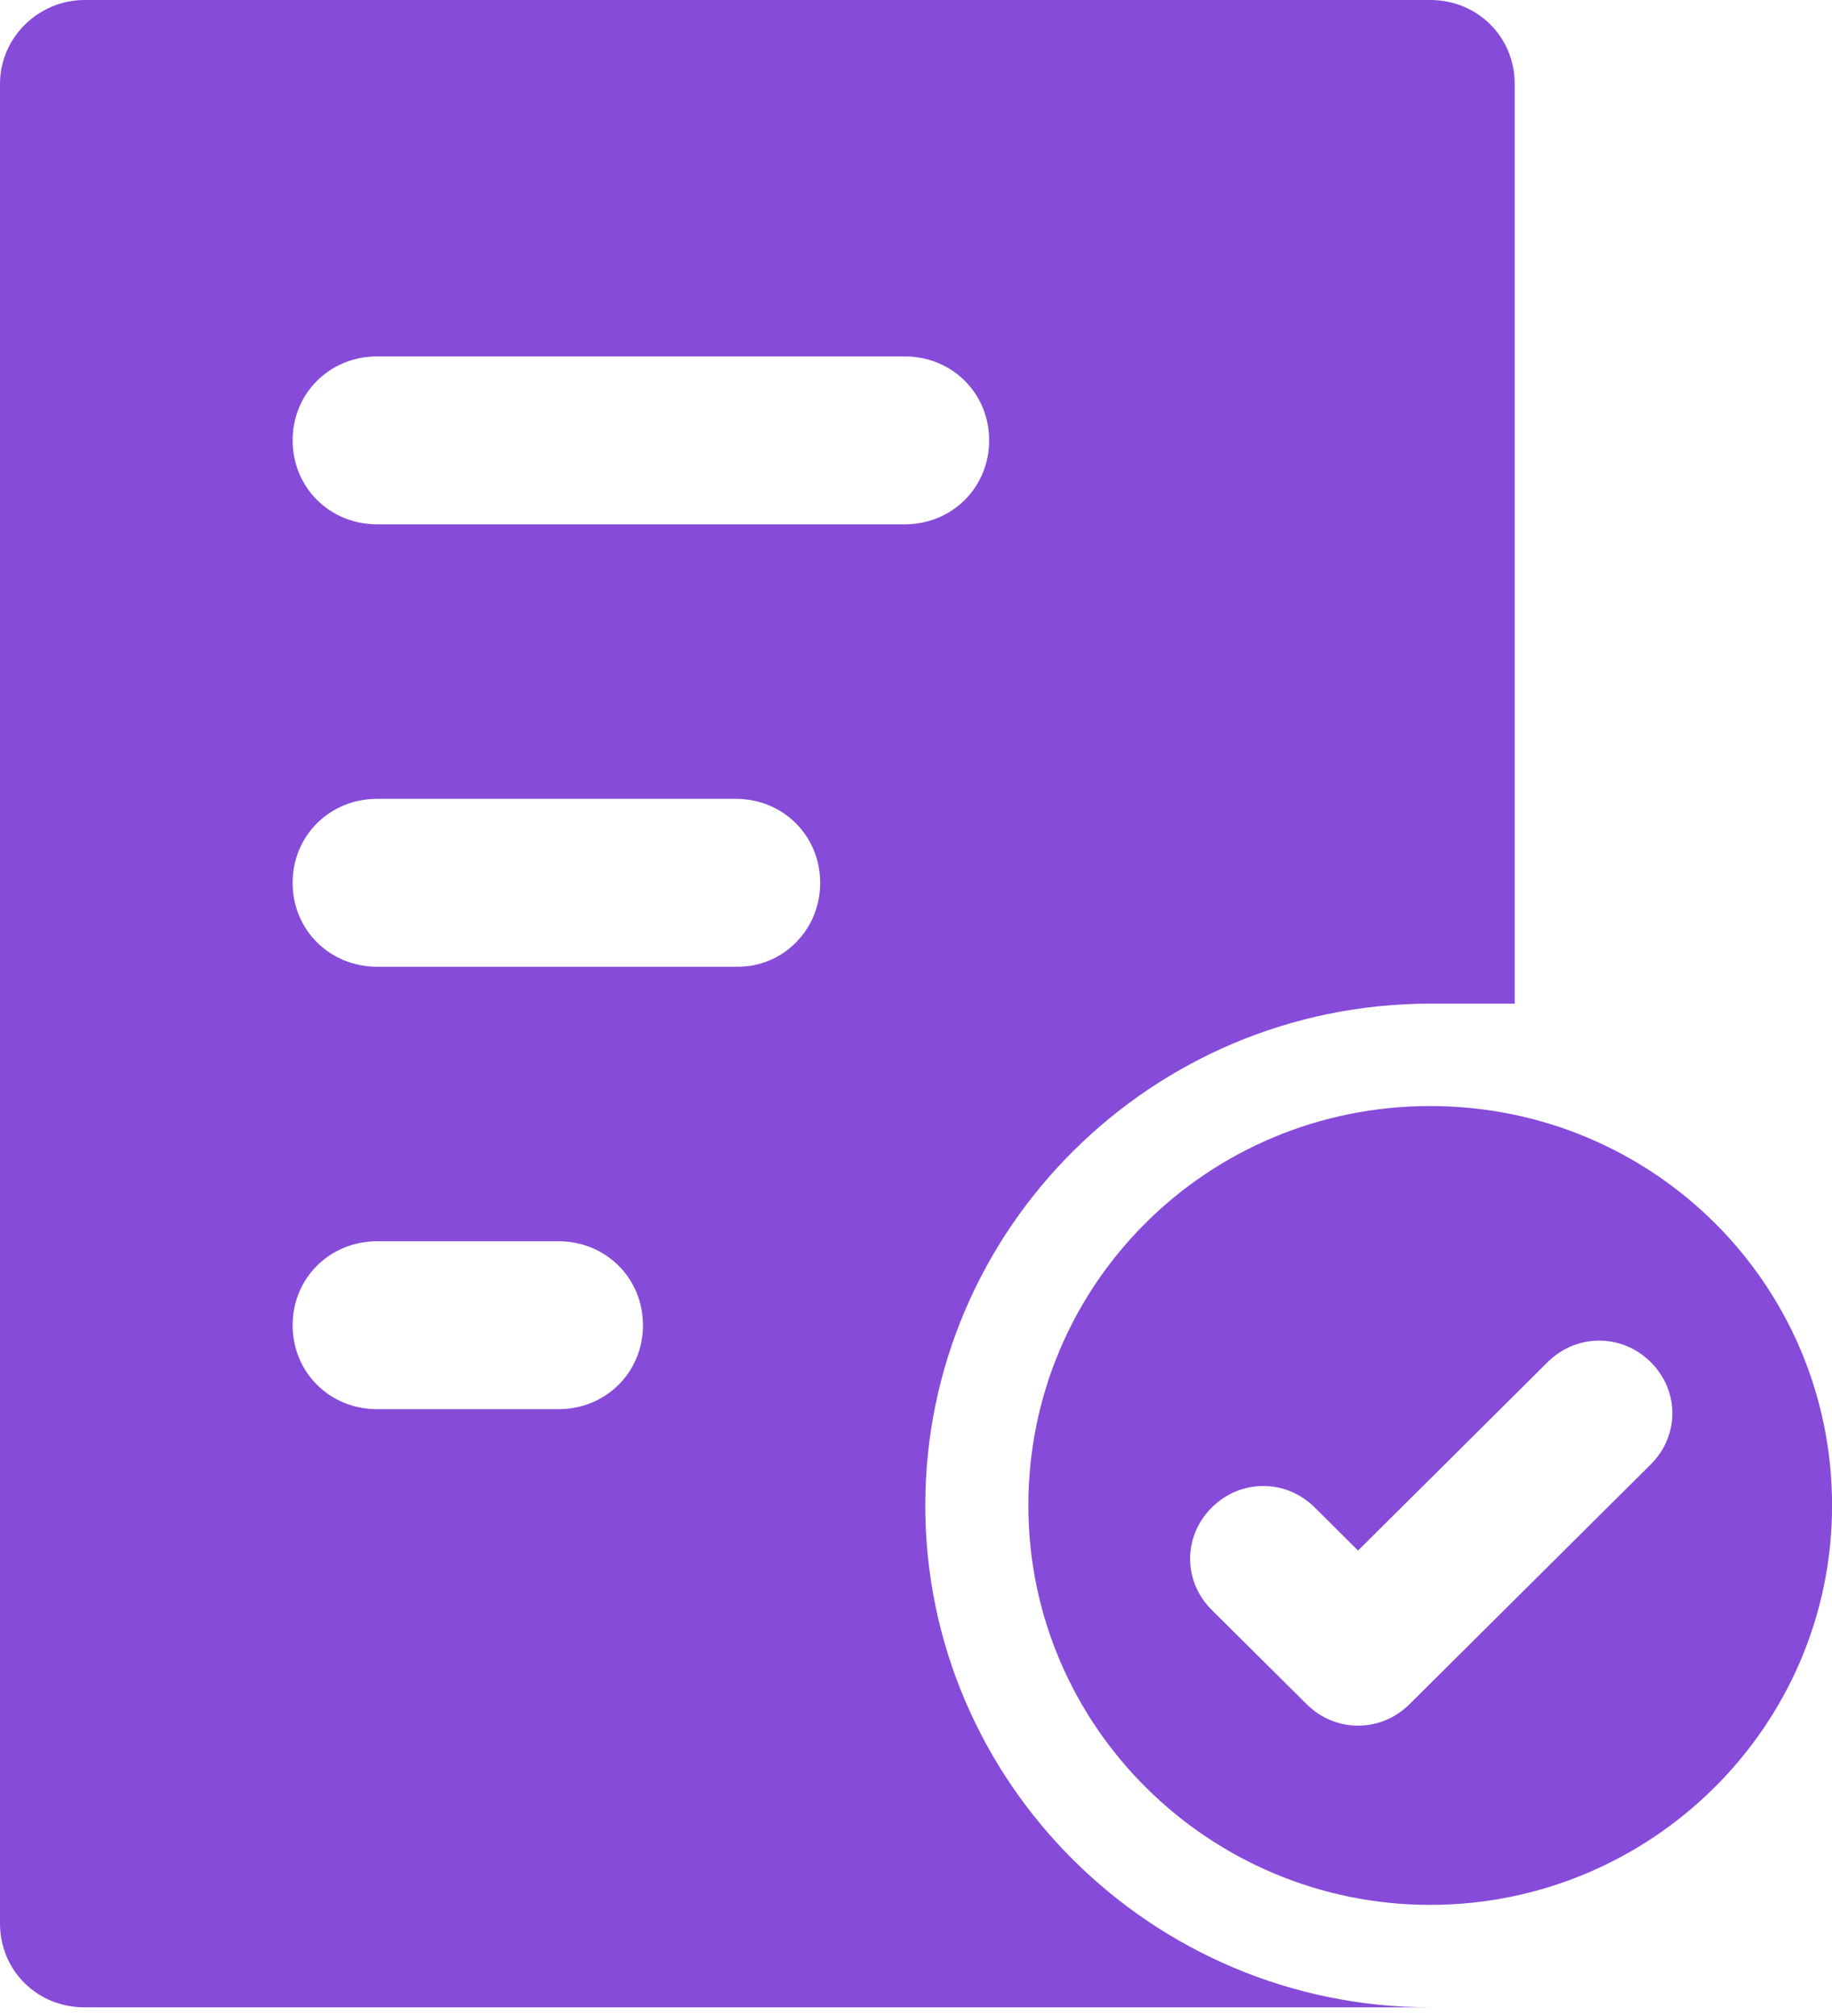 <svg width="30" height="33" viewBox="0 0 30 33" fill="none" xmlns="http://www.w3.org/2000/svg">
<path d="M23.42 18.105C19.776 18.105 16.84 21.022 16.84 24.643C16.84 28.264 19.809 31.181 23.42 31.181C27.031 31.181 30.001 28.264 30.001 24.643C30.001 21.022 27.065 18.105 23.42 18.105ZM27.031 23.972L23.083 27.895C22.61 28.365 21.868 28.365 21.396 27.895L19.843 26.353C19.371 25.884 19.371 25.146 19.843 24.677C20.316 24.207 21.058 24.207 21.531 24.677L22.239 25.381L25.344 22.296C25.816 21.827 26.559 21.827 27.031 22.296C27.504 22.765 27.504 23.503 27.031 23.972Z" fill="#864BD8"/>
<path d="M15.152 24.643C15.152 20.117 18.864 16.429 23.42 16.429H24.804V1.375C24.804 0.604 24.196 0 23.42 0H1.384C0.641 0 0 0.604 0 1.375V31.483C0 32.254 0.607 32.858 1.384 32.858H23.42C18.864 32.858 15.152 29.169 15.152 24.643ZM9.145 23.067H6.176C5.399 23.067 4.792 22.464 4.792 21.693C4.792 20.922 5.399 20.318 6.176 20.318H9.145C9.921 20.318 10.529 20.922 10.529 21.693C10.529 22.464 9.921 23.067 9.145 23.067ZM12.081 15.825H6.176C5.399 15.825 4.792 15.222 4.792 14.451C4.792 13.679 5.399 13.076 6.176 13.076H12.047C12.824 13.076 13.431 13.679 13.431 14.451C13.431 15.222 12.824 15.825 12.081 15.825ZM6.176 8.583C5.399 8.583 4.792 7.98 4.792 7.209C4.792 6.437 5.399 5.834 6.176 5.834H14.815C15.591 5.834 16.198 6.437 16.198 7.209C16.198 7.98 15.591 8.583 14.815 8.583H6.176Z" fill="#864BD8"/>
</svg>
